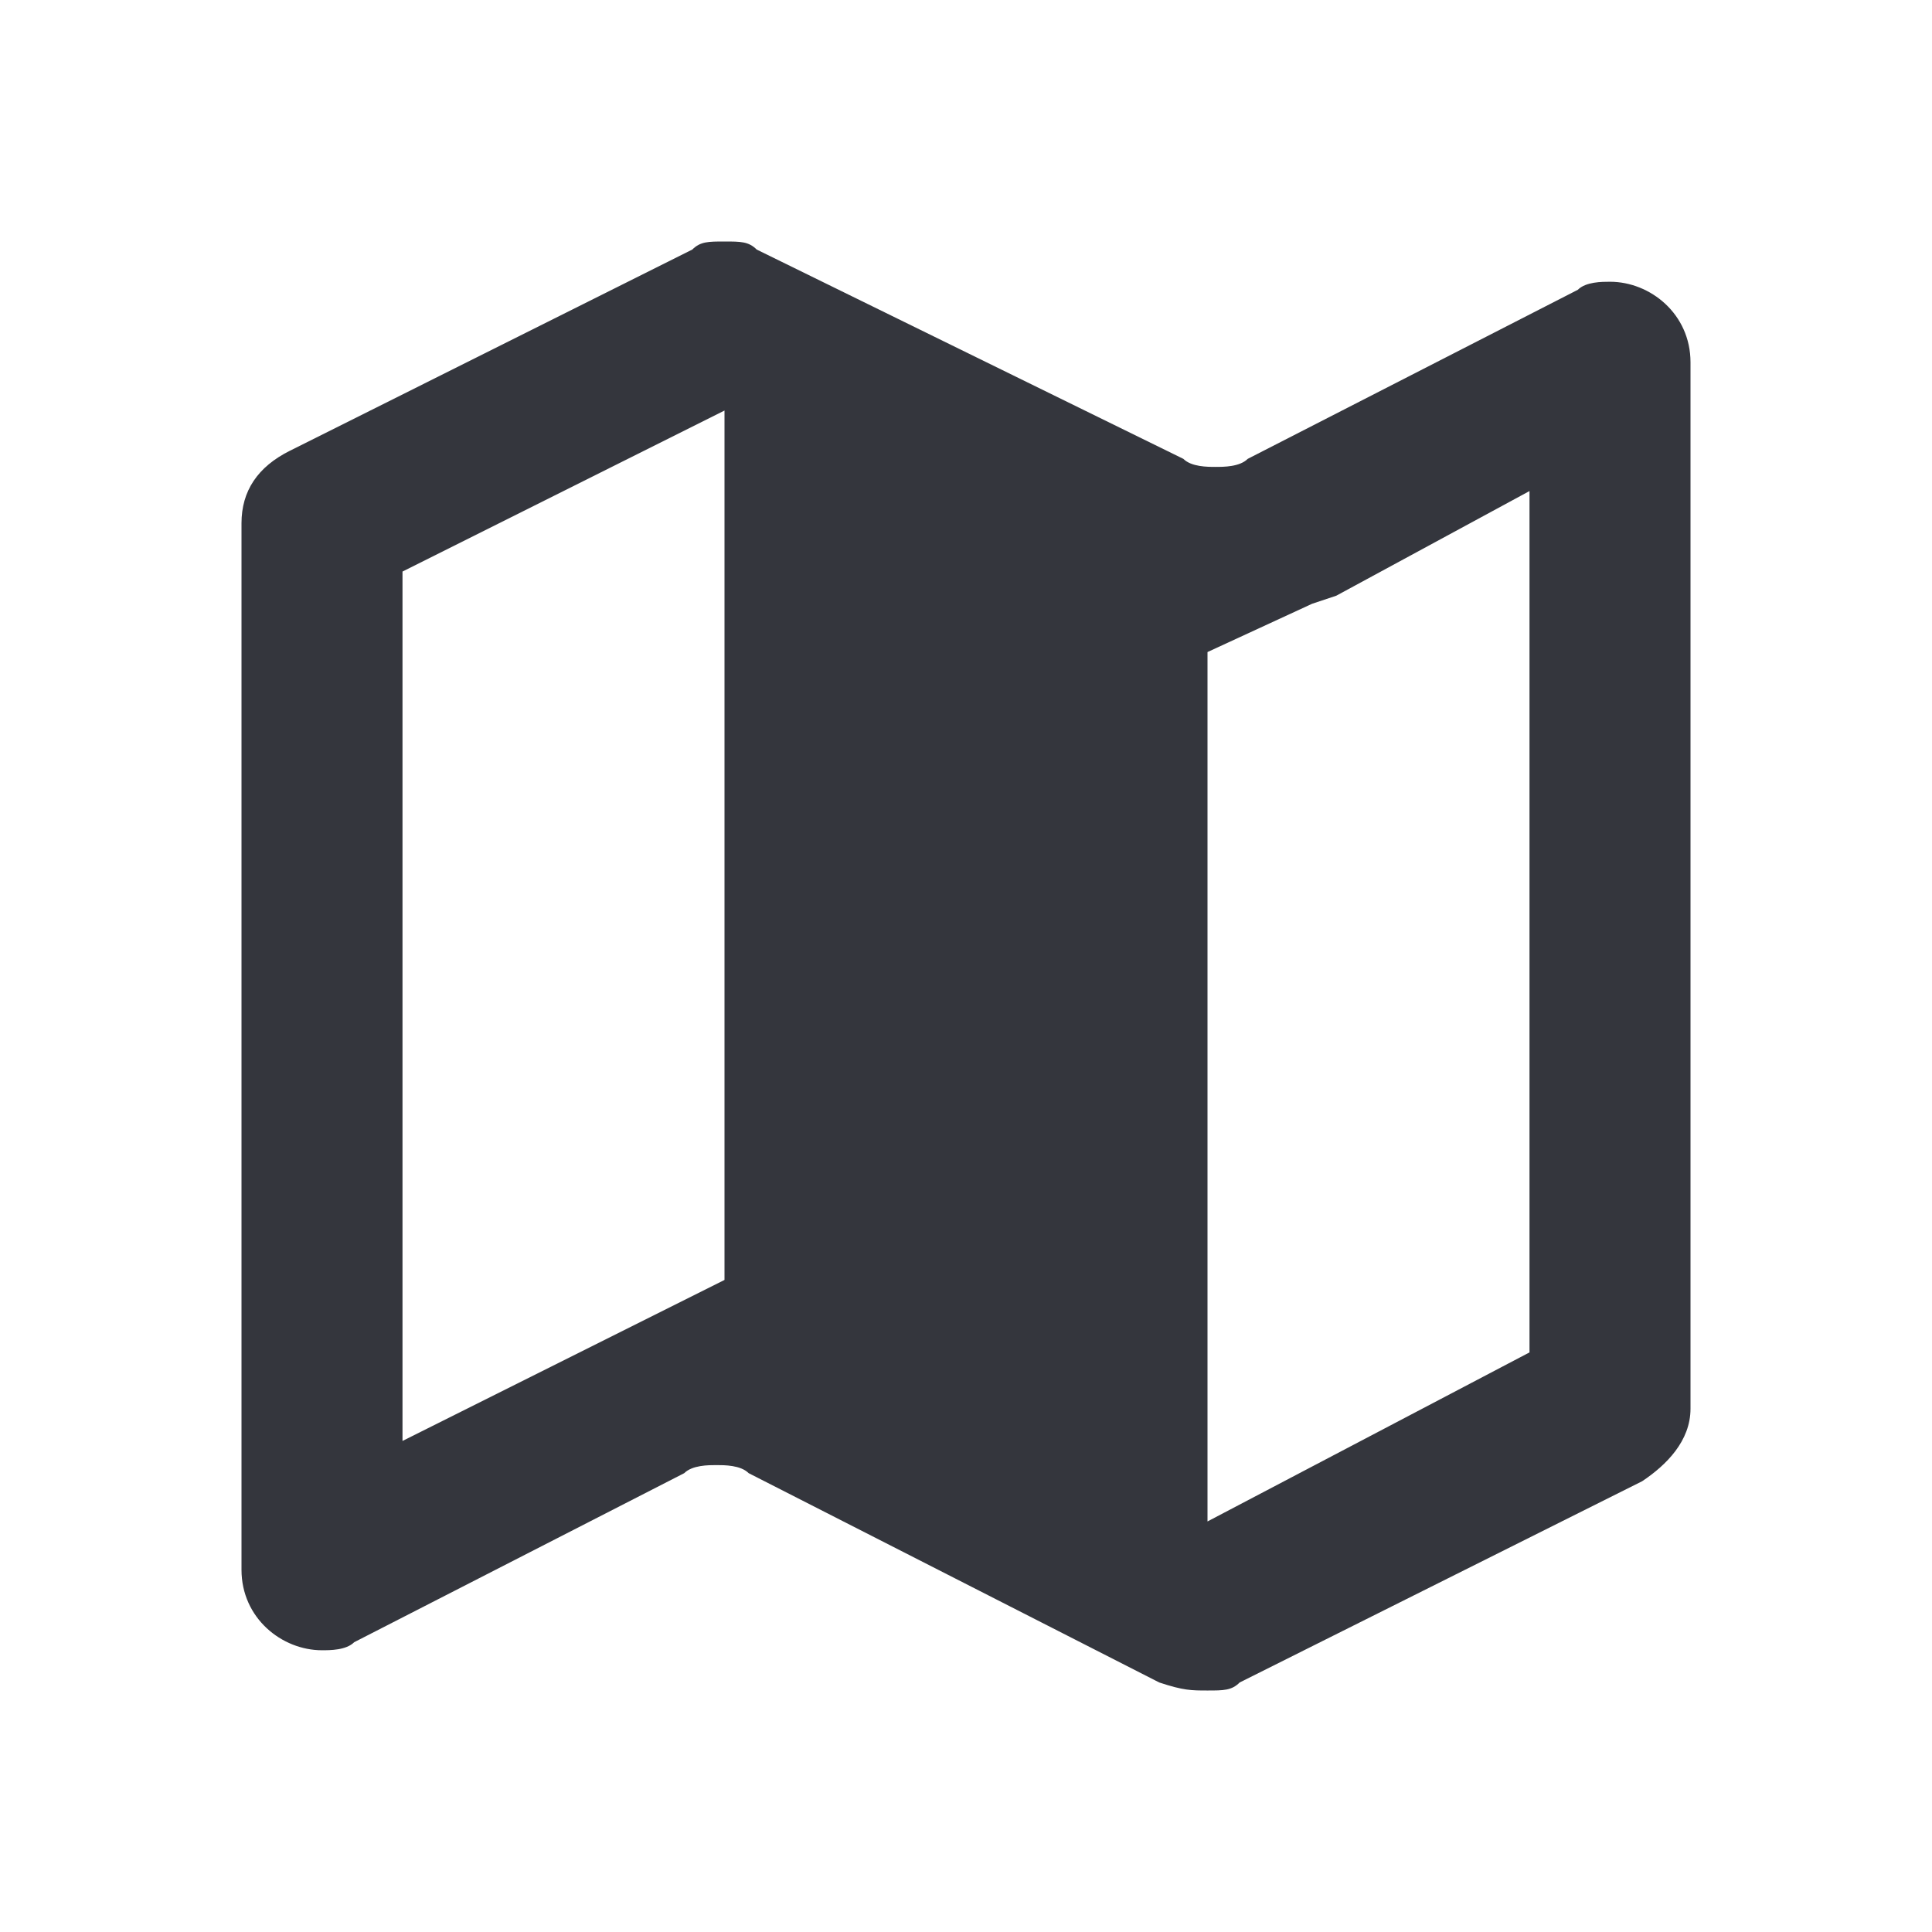 <svg xmlns="http://www.w3.org/2000/svg" viewBox="0 0 24 24"><path fill="#34363D" d="M20 3.5c-.1 0-.3 0-.4.1l-4.1 2.1c-.1.1-.3.1-.4.1s-.3 0-.4-.1l-5.3-2.6c-.1-.1-.2-.1-.4-.1s-.3 0-.4.1l-5 2.5c-.4.2-.6.5-.6.9v13c0 .6.5 1 1 1 .1 0 .3 0 .4-.1l4.1-2.1c.1-.1.3-.1.4-.1s.3 0 .4.1l5.1 2.6c.3.1.4.1.6.1s.3 0 .4-.1l5-2.5c.3-.2.6-.5.6-.9v-13c0-.6-.5-1-1-1zm-11 1.6v10.8l-4 2v-10.8l4-2zm6 13.8v-10.8l1.3-.6.3-.1 2.4-1.3v10.7l-4 2.1z"/></svg>